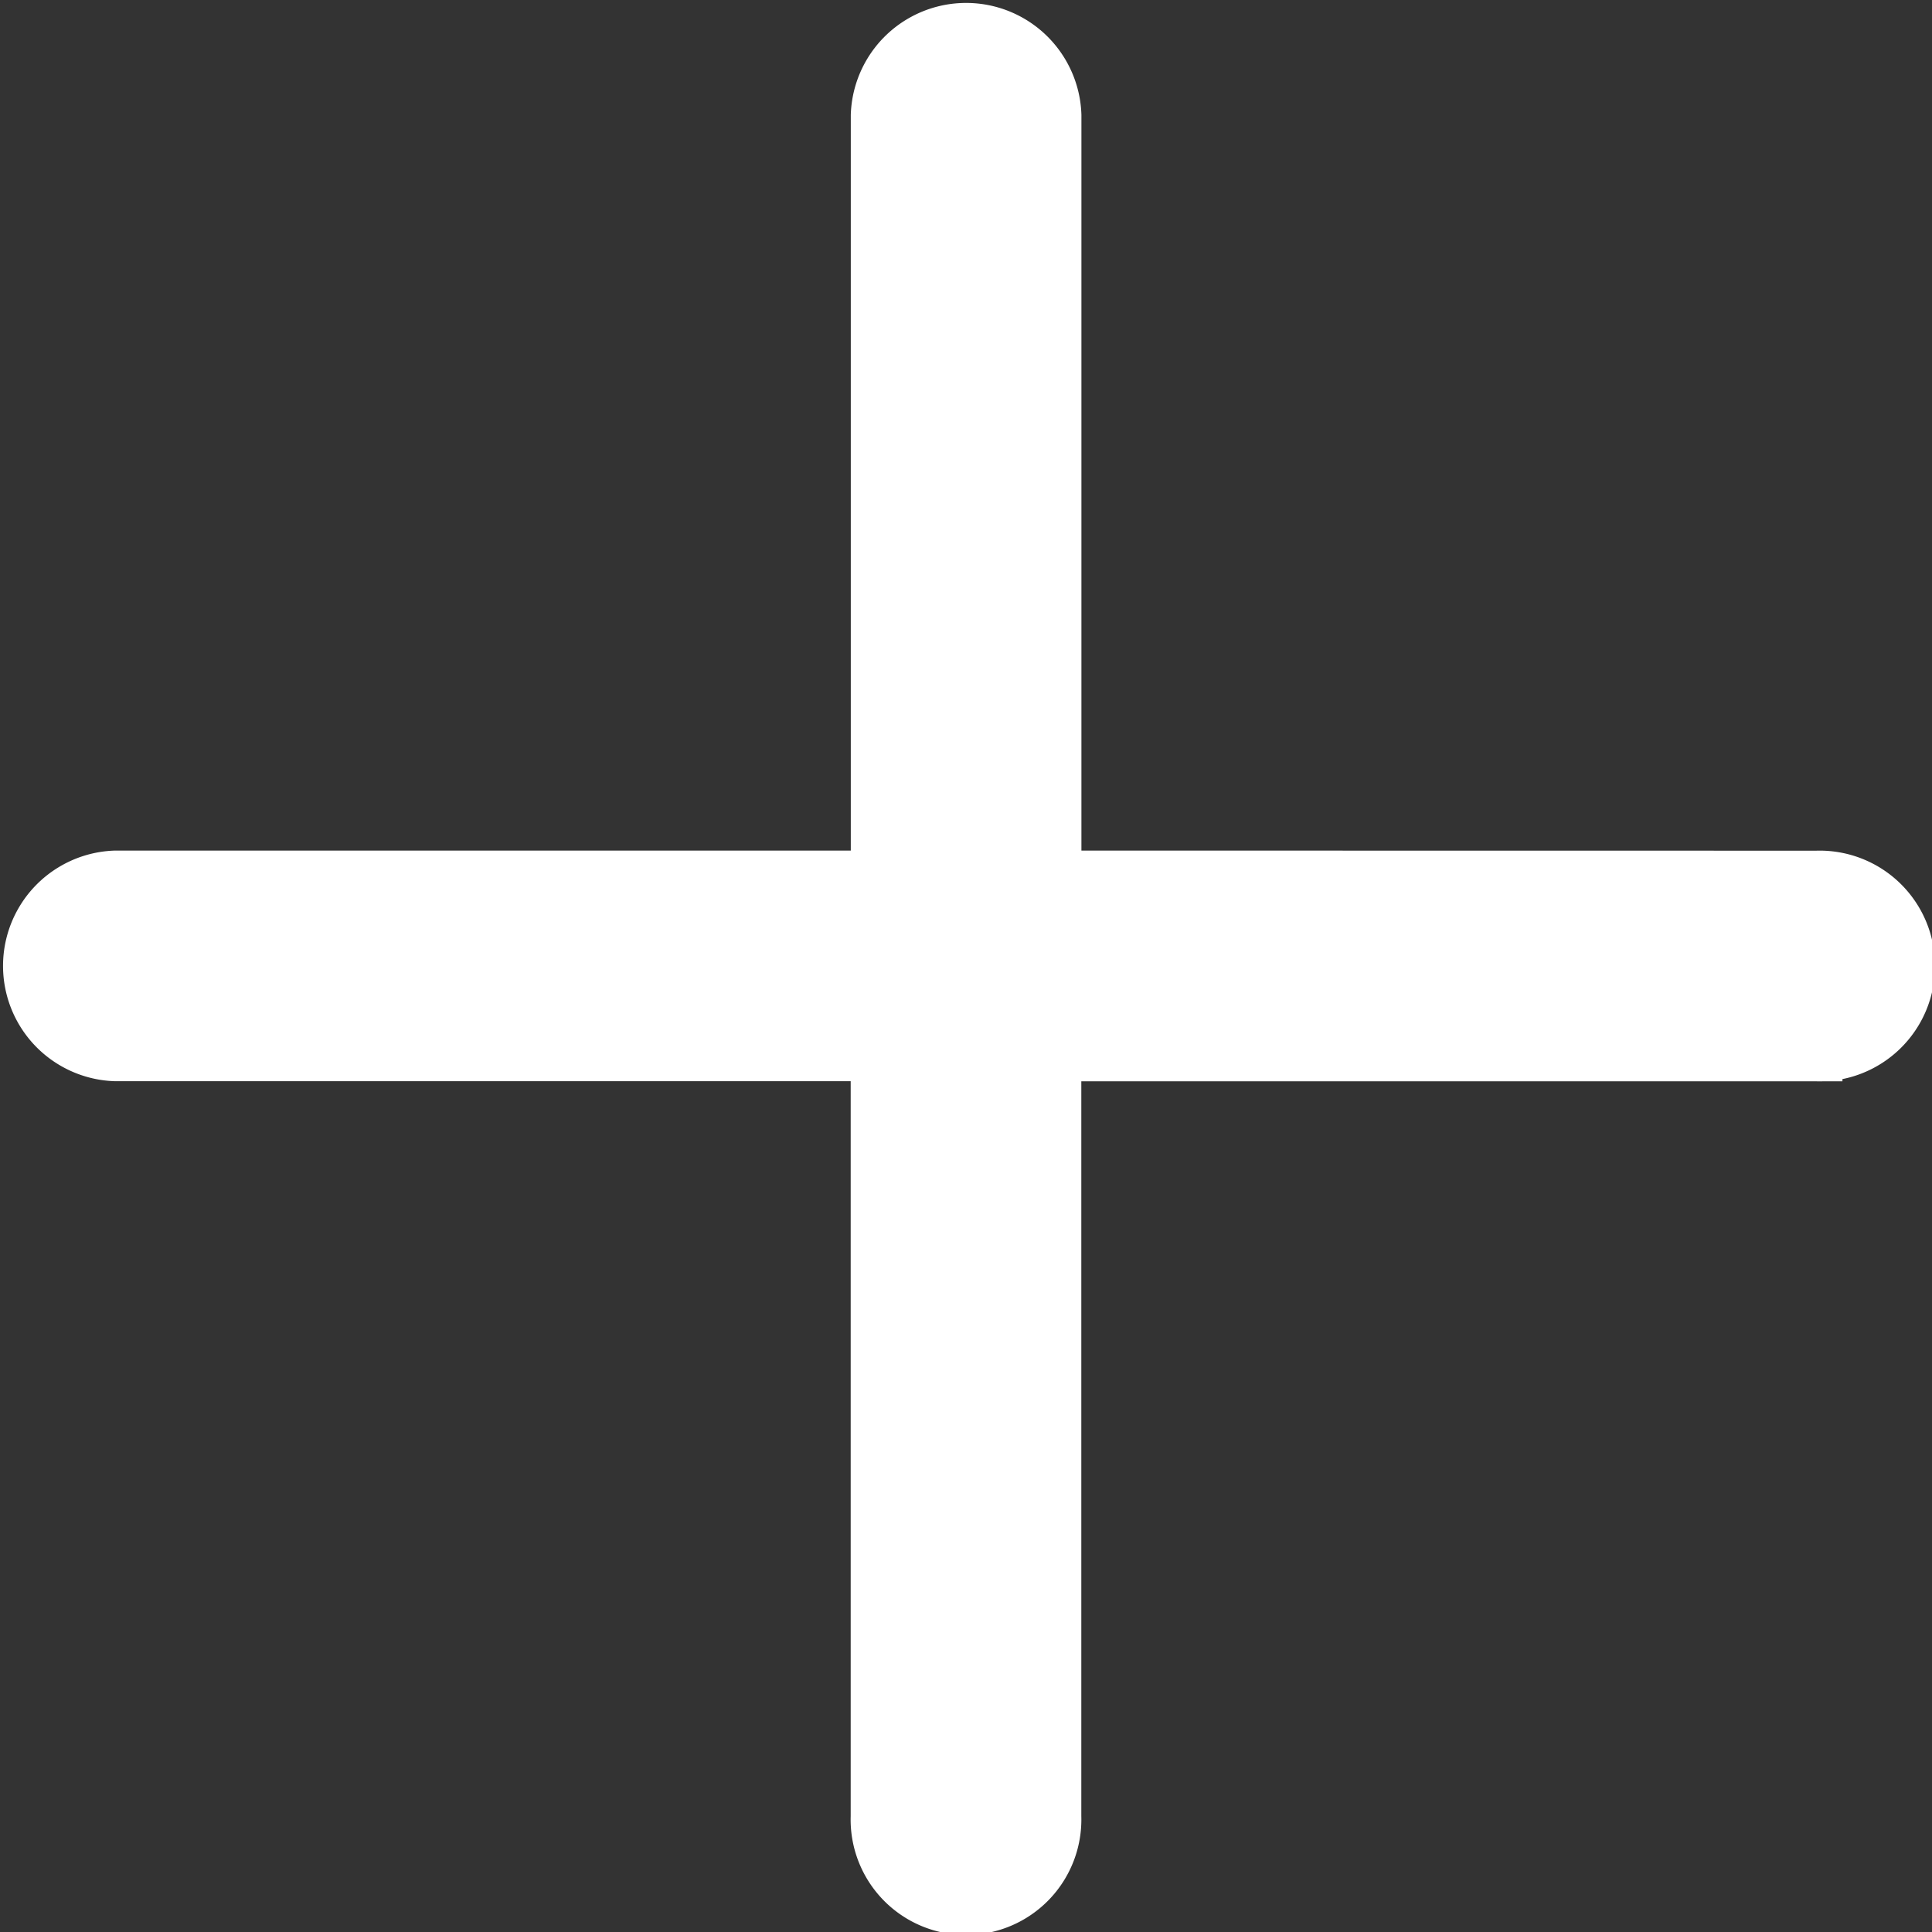 <svg xmlns="http://www.w3.org/2000/svg" width="18.723" height="18.723" viewBox="0 0 18.723 18.723">
    <rect x="0" y="0" width="18.723" height="18.723" fill="#333333" stroke="none"/>
    <path fill="#fff" stroke="#fff" stroke-width="0.5px" d="M10.855 9.132V1.756a.868.868 0 0 0-1.735 0v7.376H1.743a.868.868 0 0 0 0 1.735h7.376v7.376a.868.868 0 1 0 1.735 0v-7.375h7.376a.868.868 0 1 0 0-1.735z" transform="translate(-.625 -.639)"/>
</svg>
